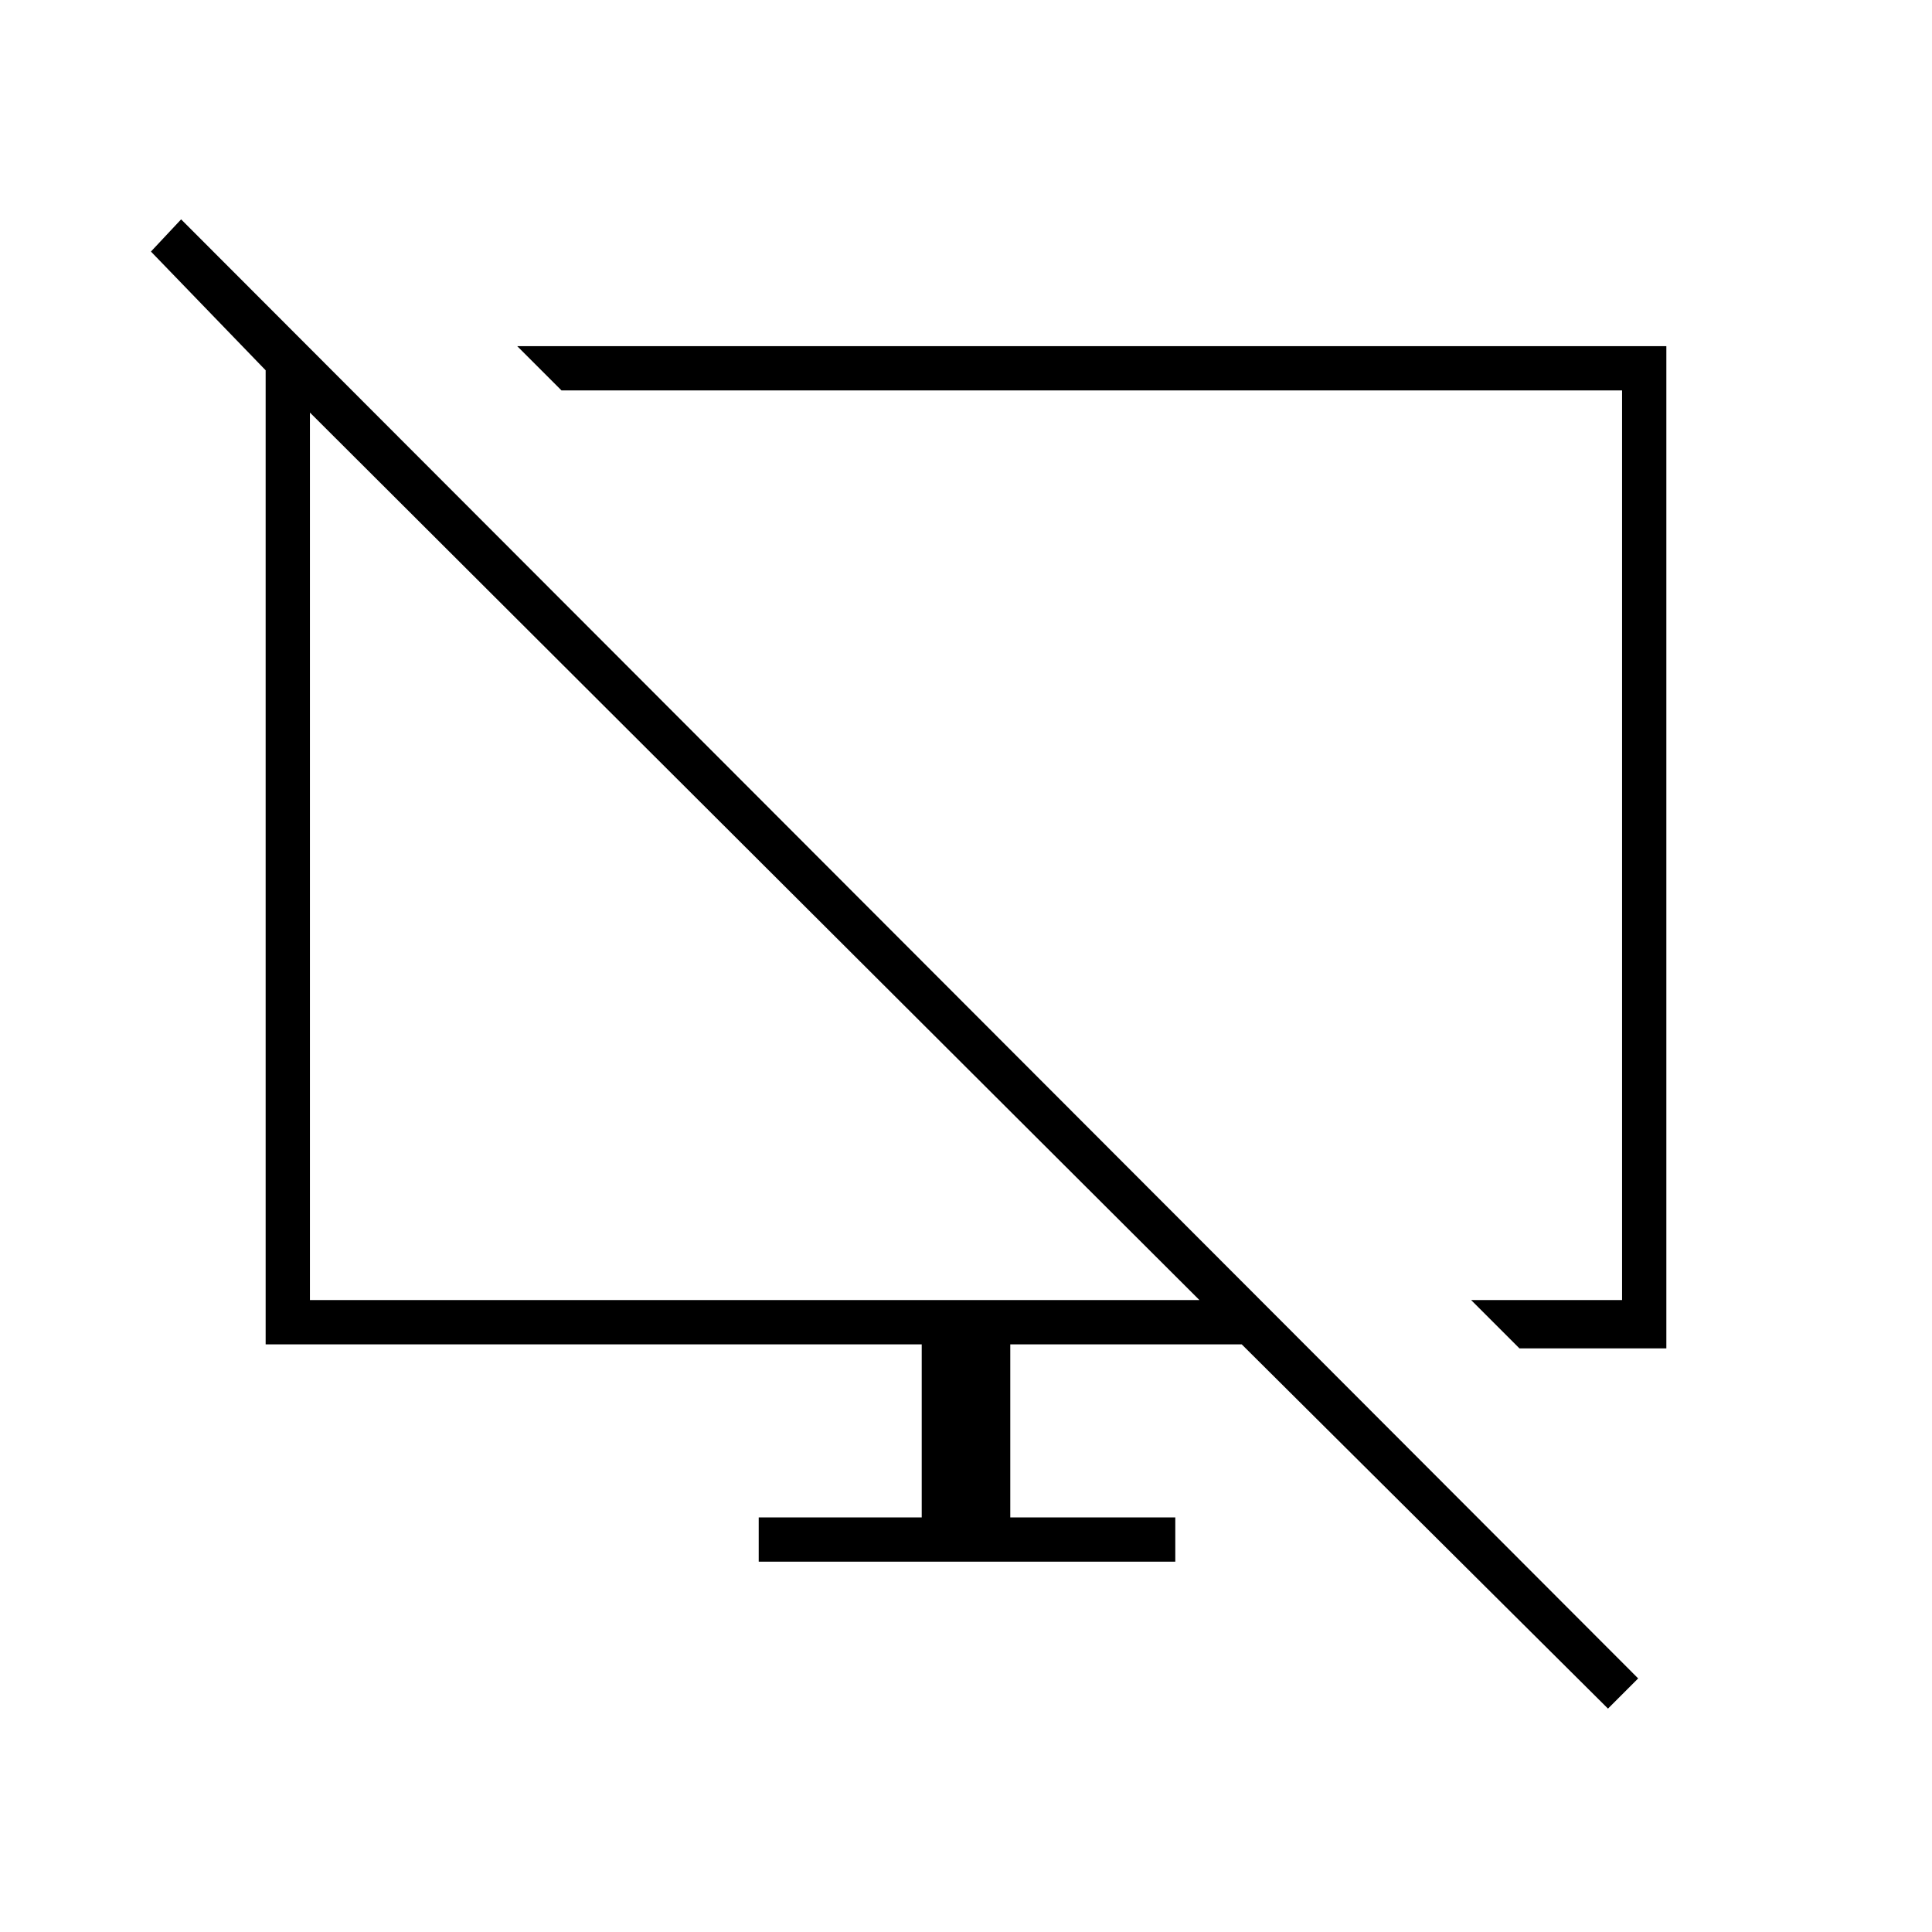 <svg xmlns="http://www.w3.org/2000/svg" height="48" width="48"><path d="M37.75 33.5 36.55 32.3H40.3V9.7H13.95L12.85 8.6H41.4V33.5ZM39.95 42.45 30.85 33.4H25.1V37.7H29.2V38.8H18.85V37.7H22.9V33.4H6.6V9.2L3.75 6.25L4.5 5.45L40.7 41.7ZM7.7 32.3H29.8L7.7 10.25Z"/></svg>